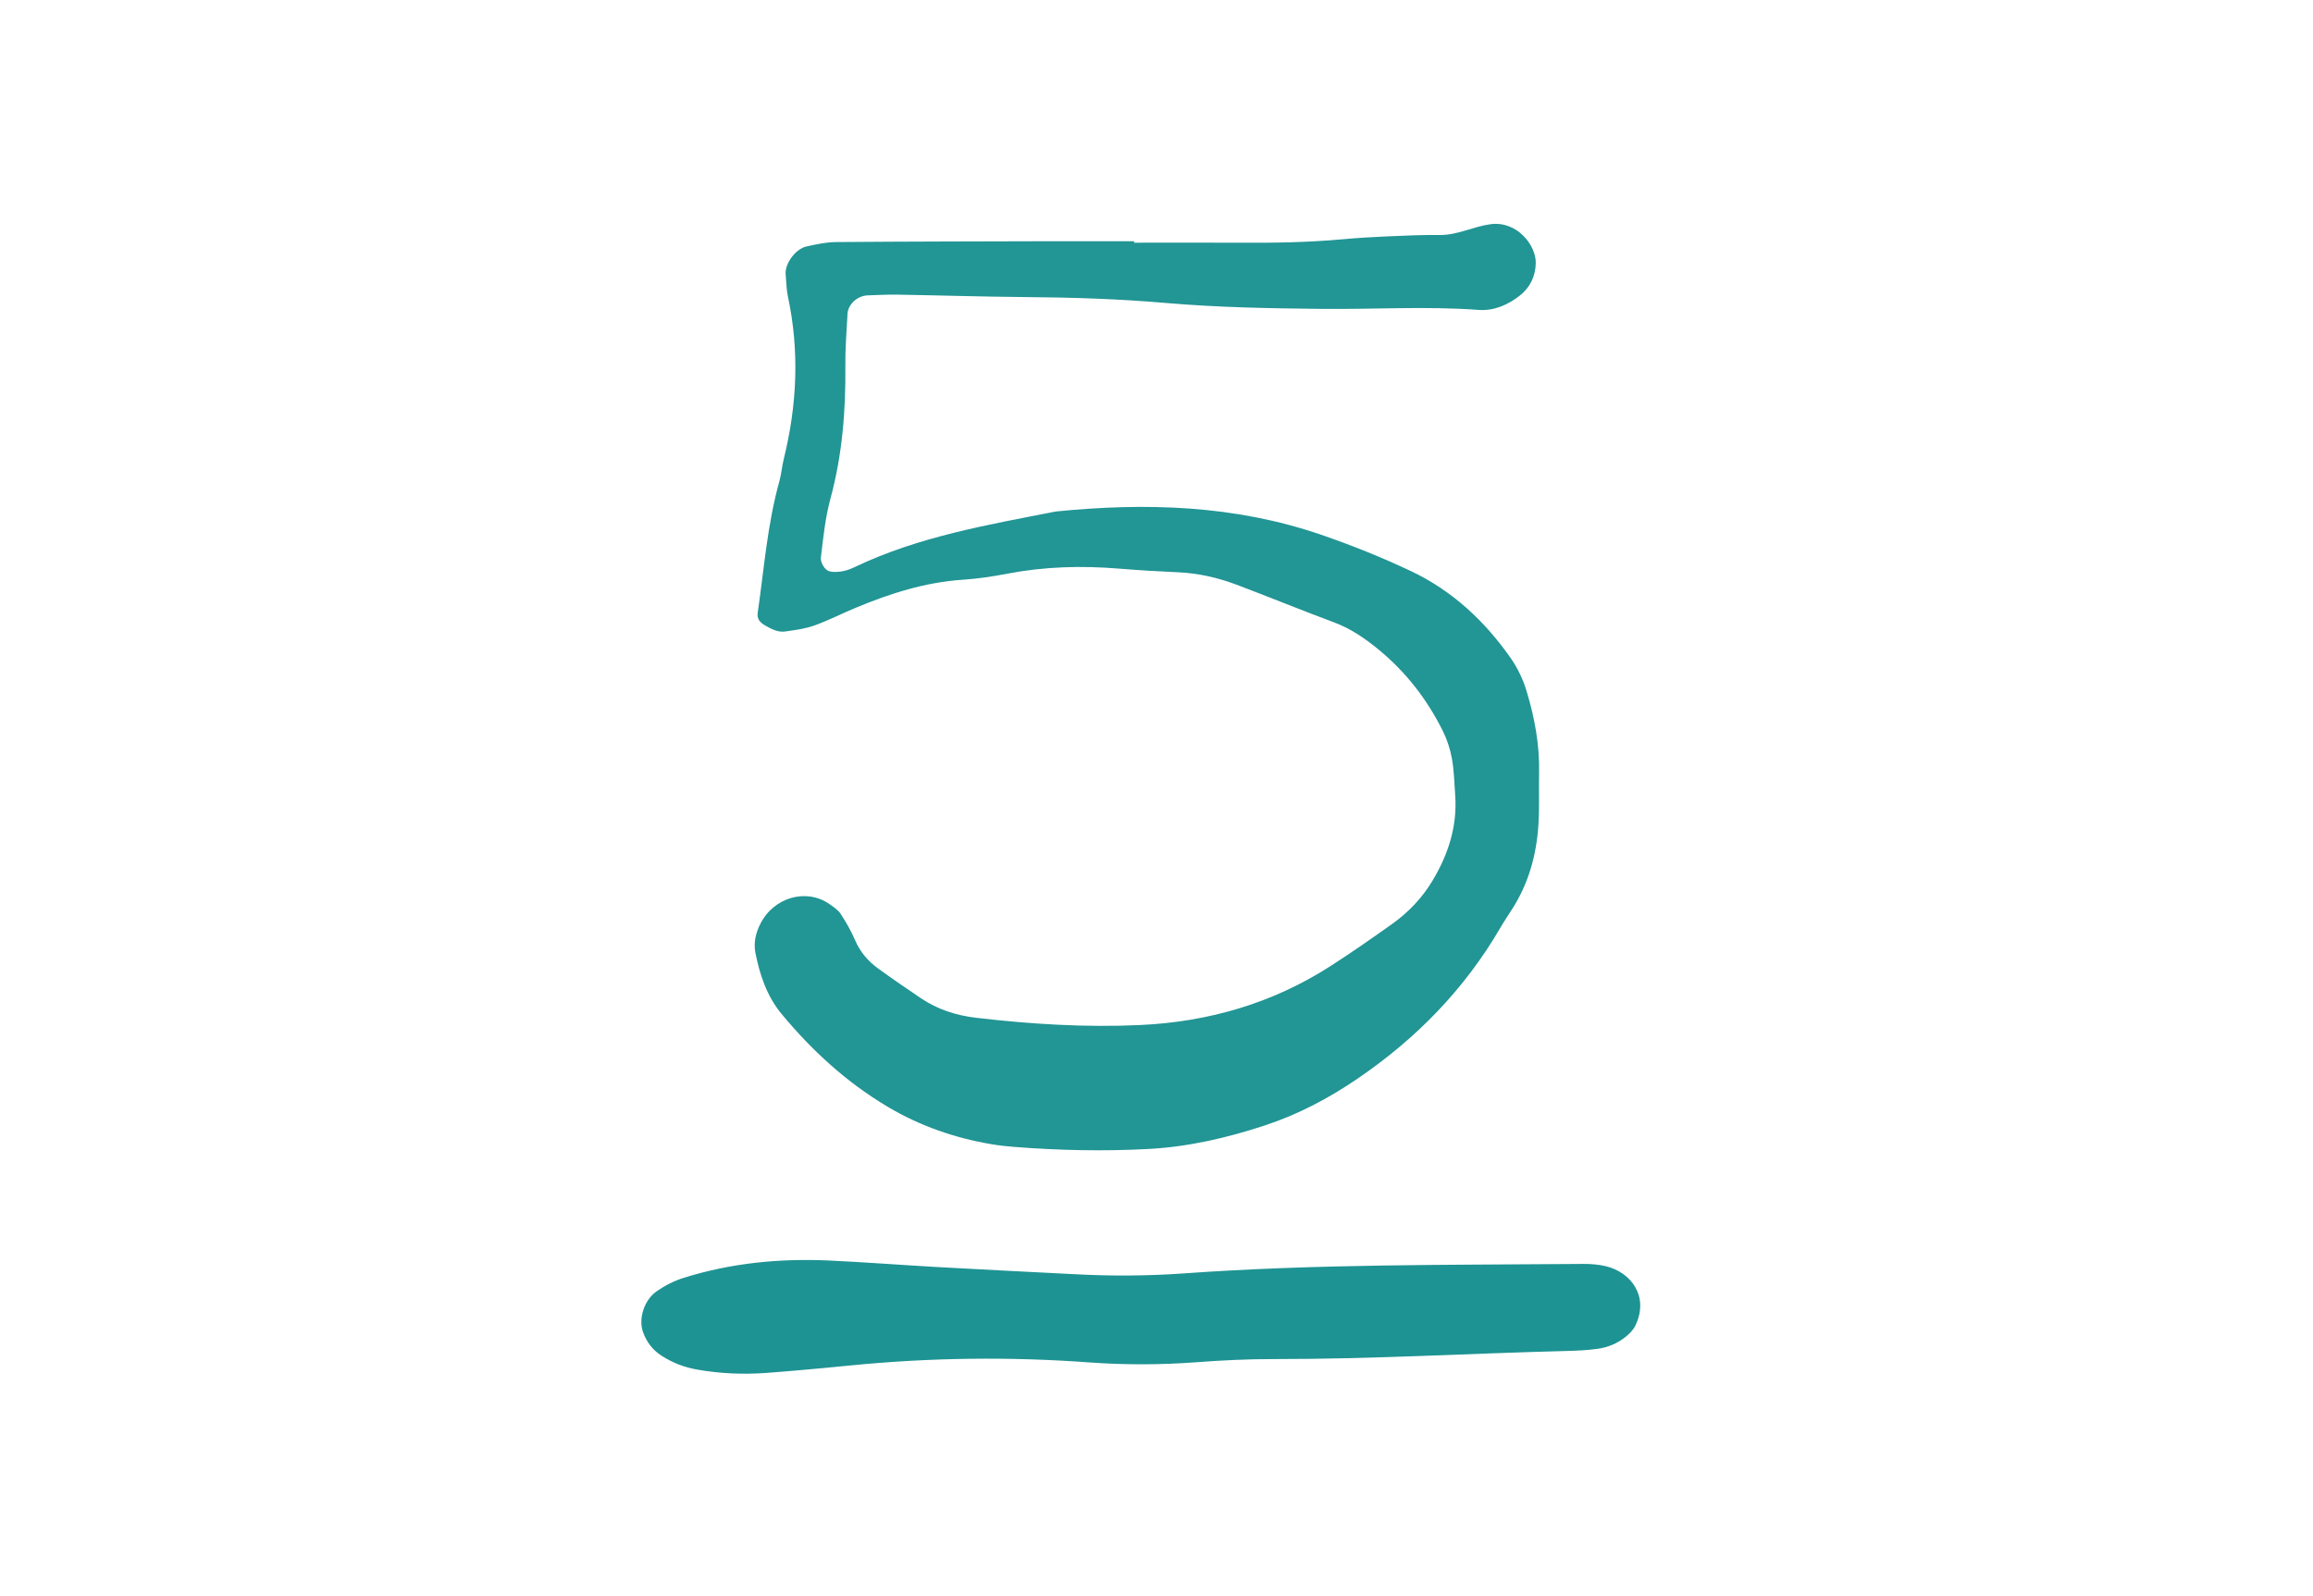 <?xml version="1.0" encoding="utf-8"?>
<!-- Generator: Adobe Illustrator 27.9.4, SVG Export Plug-In . SVG Version: 9.03 Build 54784)  -->
<svg version="1.1" xmlns="http://www.w3.org/2000/svg" xmlns:xlink="http://www.w3.org/1999/xlink" x="0px" y="0px"
	 viewBox="0 0 595.28 410.76" style="enable-background:new 0 0 595.28 410.76;" xml:space="preserve">
<style type="text/css">
	.st0{display:none;}
	.st1{display:inline;fill:#FFFFFF;}
	.st2{display:inline;}
	.st3{fill:#4B616A;}
	.st4{fill:#FFFFFF;}
	.st5{fill:#FFFFFF;stroke:#000000;stroke-width:2.5;stroke-miterlimit:10;}
	.st6{stroke:#000000;stroke-width:2.5;stroke-miterlimit:10;}
	.st7{fill:none;stroke:#000000;stroke-width:0.5;stroke-miterlimit:10;}
	.st8{fill:#285758;}
	.st9{fill:#0F8B8D;}
	.st10{fill:none;stroke:#C8C8C8;stroke-width:1.75;stroke-linecap:square;stroke-miterlimit:10;}
	.st11{fill:none;stroke:#C8C8C8;stroke-width:4;stroke-miterlimit:10;}
	.st12{fill:none;stroke:#C8C8C8;stroke-width:1.75;stroke-miterlimit:10;}
	.st13{fill:#0A8B8B;}
	.st14{fill:none;stroke:#0A8B8B;stroke-width:2;stroke-miterlimit:10;}
	.st15{clip-path:url(#SVGID_00000153664775286303697020000004345690846600269219_);fill:#0F8B8D;}
	.st16{clip-path:url(#SVGID_00000031184836062532460620000015983394023519959949_);fill:#0A8B8B;}
	.st17{fill:none;stroke:#0A8B8B;stroke-width:3;stroke-miterlimit:10;}
	.st18{fill:#285758;stroke:#285758;stroke-miterlimit:10;}
	.st19{fill:#000A00;stroke:#285758;stroke-miterlimit:10;}
	.st20{opacity:0;fill:#000A00;stroke:#285758;stroke-miterlimit:10;}
	.st21{fill:#285758;stroke:#285758;stroke-width:2;stroke-miterlimit:10;}
	.st22{fill:#229595;}
	.st23{fill:#1E9393;}
	.st24{fill:#259696;}
</style>
<g id="Ebene_2" class="st0">
</g>
<g id="Ebene_1">
</g>
<g id="Grafiken">
	<path class="st22" d="M291.89,62.46c8.96,0,17.92-0.05,26.87,0.01c8.96,0.06,17.91-0.08,26.85-0.9c3.82-0.35,7.66-0.57,11.49-0.74
		c4.47-0.19,8.95-0.4,13.43-0.35c4.6,0.05,8.64-2.19,13.08-2.78c6.82-0.91,11.74,5.43,11.64,10.03c-0.07,3.31-1.43,6.22-4.07,8.31
		c-3.1,2.45-6.72,4.01-10.65,3.72c-13.43-1-26.86-0.12-40.28-0.26c-13.44-0.14-26.86-0.37-40.27-1.53
		c-12.11-1.05-24.27-1.43-36.43-1.52c-10.88-0.09-21.75-0.44-32.63-0.62c-2.55-0.04-5.11,0.1-7.66,0.19c-2.57,0.09-5,2.29-5.14,4.73
		c-0.24,4.46-0.61,8.93-0.56,13.39c0.12,11.57-0.79,22.97-3.84,34.21c-1.34,4.91-1.85,10.06-2.46,15.13
		c-0.13,1.05,0.69,2.64,1.58,3.25c0.88,0.61,2.42,0.51,3.63,0.35c1.24-0.16,2.48-0.65,3.63-1.2c16.37-7.79,34.06-10.8,51.63-14.24
		c23.13-2.32,45.98-1.67,68.27,5.98c7.88,2.71,15.59,5.8,23.1,9.35c10.66,5.04,19.04,12.87,25.74,22.46c1.8,2.58,3.2,5.59,4.1,8.61
		c2.02,6.75,3.31,13.68,3.16,20.79c-0.09,4.48,0.12,8.97-0.17,13.43c-0.5,7.77-2.53,15.12-6.79,21.75
		c-1.04,1.61-2.11,3.21-3.07,4.87c-9.2,15.75-21.58,28.42-36.64,38.69c-7.48,5.1-15.31,9.24-23.88,12.06
		c-9.75,3.21-19.66,5.52-29.99,6.07c-11.53,0.62-23.02,0.37-34.52-0.53c-1.91-0.15-3.83-0.35-5.72-0.67
		c-9.55-1.6-18.52-4.7-26.9-9.68c-10.59-6.3-19.49-14.48-27.29-23.89c-3.74-4.52-5.6-10.01-6.72-15.72c-0.51-2.61,0.1-5.1,1.26-7.42
		c3.44-6.88,11.85-9.28,17.82-5.1c1.04,0.73,2.19,1.49,2.86,2.51c1.39,2.12,2.68,4.36,3.68,6.69c1.3,3.06,3.33,5.45,5.95,7.35
		c3.62,2.63,7.31,5.16,11.02,7.66c4.33,2.92,9.15,4.45,14.33,5.05c14.01,1.63,28.07,2.51,42.15,1.85
		c17.55-0.82,34.03-5.59,48.91-15.15c5.38-3.46,10.63-7.12,15.84-10.82c4.21-2.99,7.75-6.7,10.42-11.14
		c4.04-6.72,6.41-13.93,5.87-21.89c-0.22-3.19-0.29-6.42-0.85-9.55c-0.44-2.48-1.26-4.97-2.39-7.22
		c-4.05-8.11-9.51-15.15-16.55-20.91c-3.47-2.84-7.12-5.36-11.41-6.95c-8.39-3.12-16.67-6.52-25.05-9.68
		c-4.81-1.81-9.78-2.96-14.96-3.2c-5.11-0.23-10.23-0.53-15.33-0.95c-9.62-0.79-19.17-0.53-28.67,1.29
		c-3.76,0.72-7.58,1.31-11.4,1.56c-9.72,0.63-18.82,3.53-27.71,7.24c-3.54,1.47-6.97,3.24-10.57,4.53
		c-2.37,0.85-4.95,1.18-7.46,1.55c-1.98,0.3-3.69-0.63-5.37-1.61c-1.27-0.74-2.01-1.69-1.8-3.15c1.64-11.36,2.49-22.85,5.6-33.97
		c0.51-1.84,0.65-3.79,1.11-5.65c3.43-13.88,4.07-27.81,1.06-41.85c-0.4-1.85-0.39-3.8-0.57-5.7c-0.25-2.67,2.51-6.53,5.35-7.15
		c2.48-0.54,5.02-1.11,7.53-1.13c18.56-0.15,37.11-0.17,55.67-0.22c7.04-0.02,14.08,0,21.11,0
		C291.89,62.18,291.89,62.32,291.89,62.46z"/>
	<path class="st23" d="M304.39,327.74c34.32-2.48,68.71-2.16,103.09-2.46c1.96-0.02,3.98,0.15,5.88,0.61
		c6.3,1.53,11.15,7.65,7.54,15.23c-0.54,1.13-1.54,2.14-2.54,2.94c-2.09,1.68-4.57,2.71-7.2,3.07c-2.61,0.36-5.27,0.49-7.91,0.55
		c-25.11,0.64-50.2,2.11-75.34,2.09c-6.6-0.01-13.22,0.3-19.81,0.8c-9.25,0.7-18.48,0.73-27.73,0.06
		c-20.48-1.5-40.95-1.25-61.4,0.77c-7.24,0.71-14.48,1.39-21.73,1.93c-5.95,0.44-11.89,0.18-17.79-0.85
		c-3.31-0.57-6.35-1.75-9.17-3.56c-2.3-1.48-3.86-3.51-4.79-6.09c-1.26-3.51,0.36-8.32,3.48-10.49c2.19-1.52,4.51-2.71,7.06-3.5
		c12.14-3.79,24.59-5.01,37.23-4.44c9.25,0.42,18.48,1.15,27.72,1.67c11.88,0.66,23.77,1.26,35.65,1.86
		C285.9,328.43,295.15,328.38,304.39,327.74z"/>
</g>
</svg>
